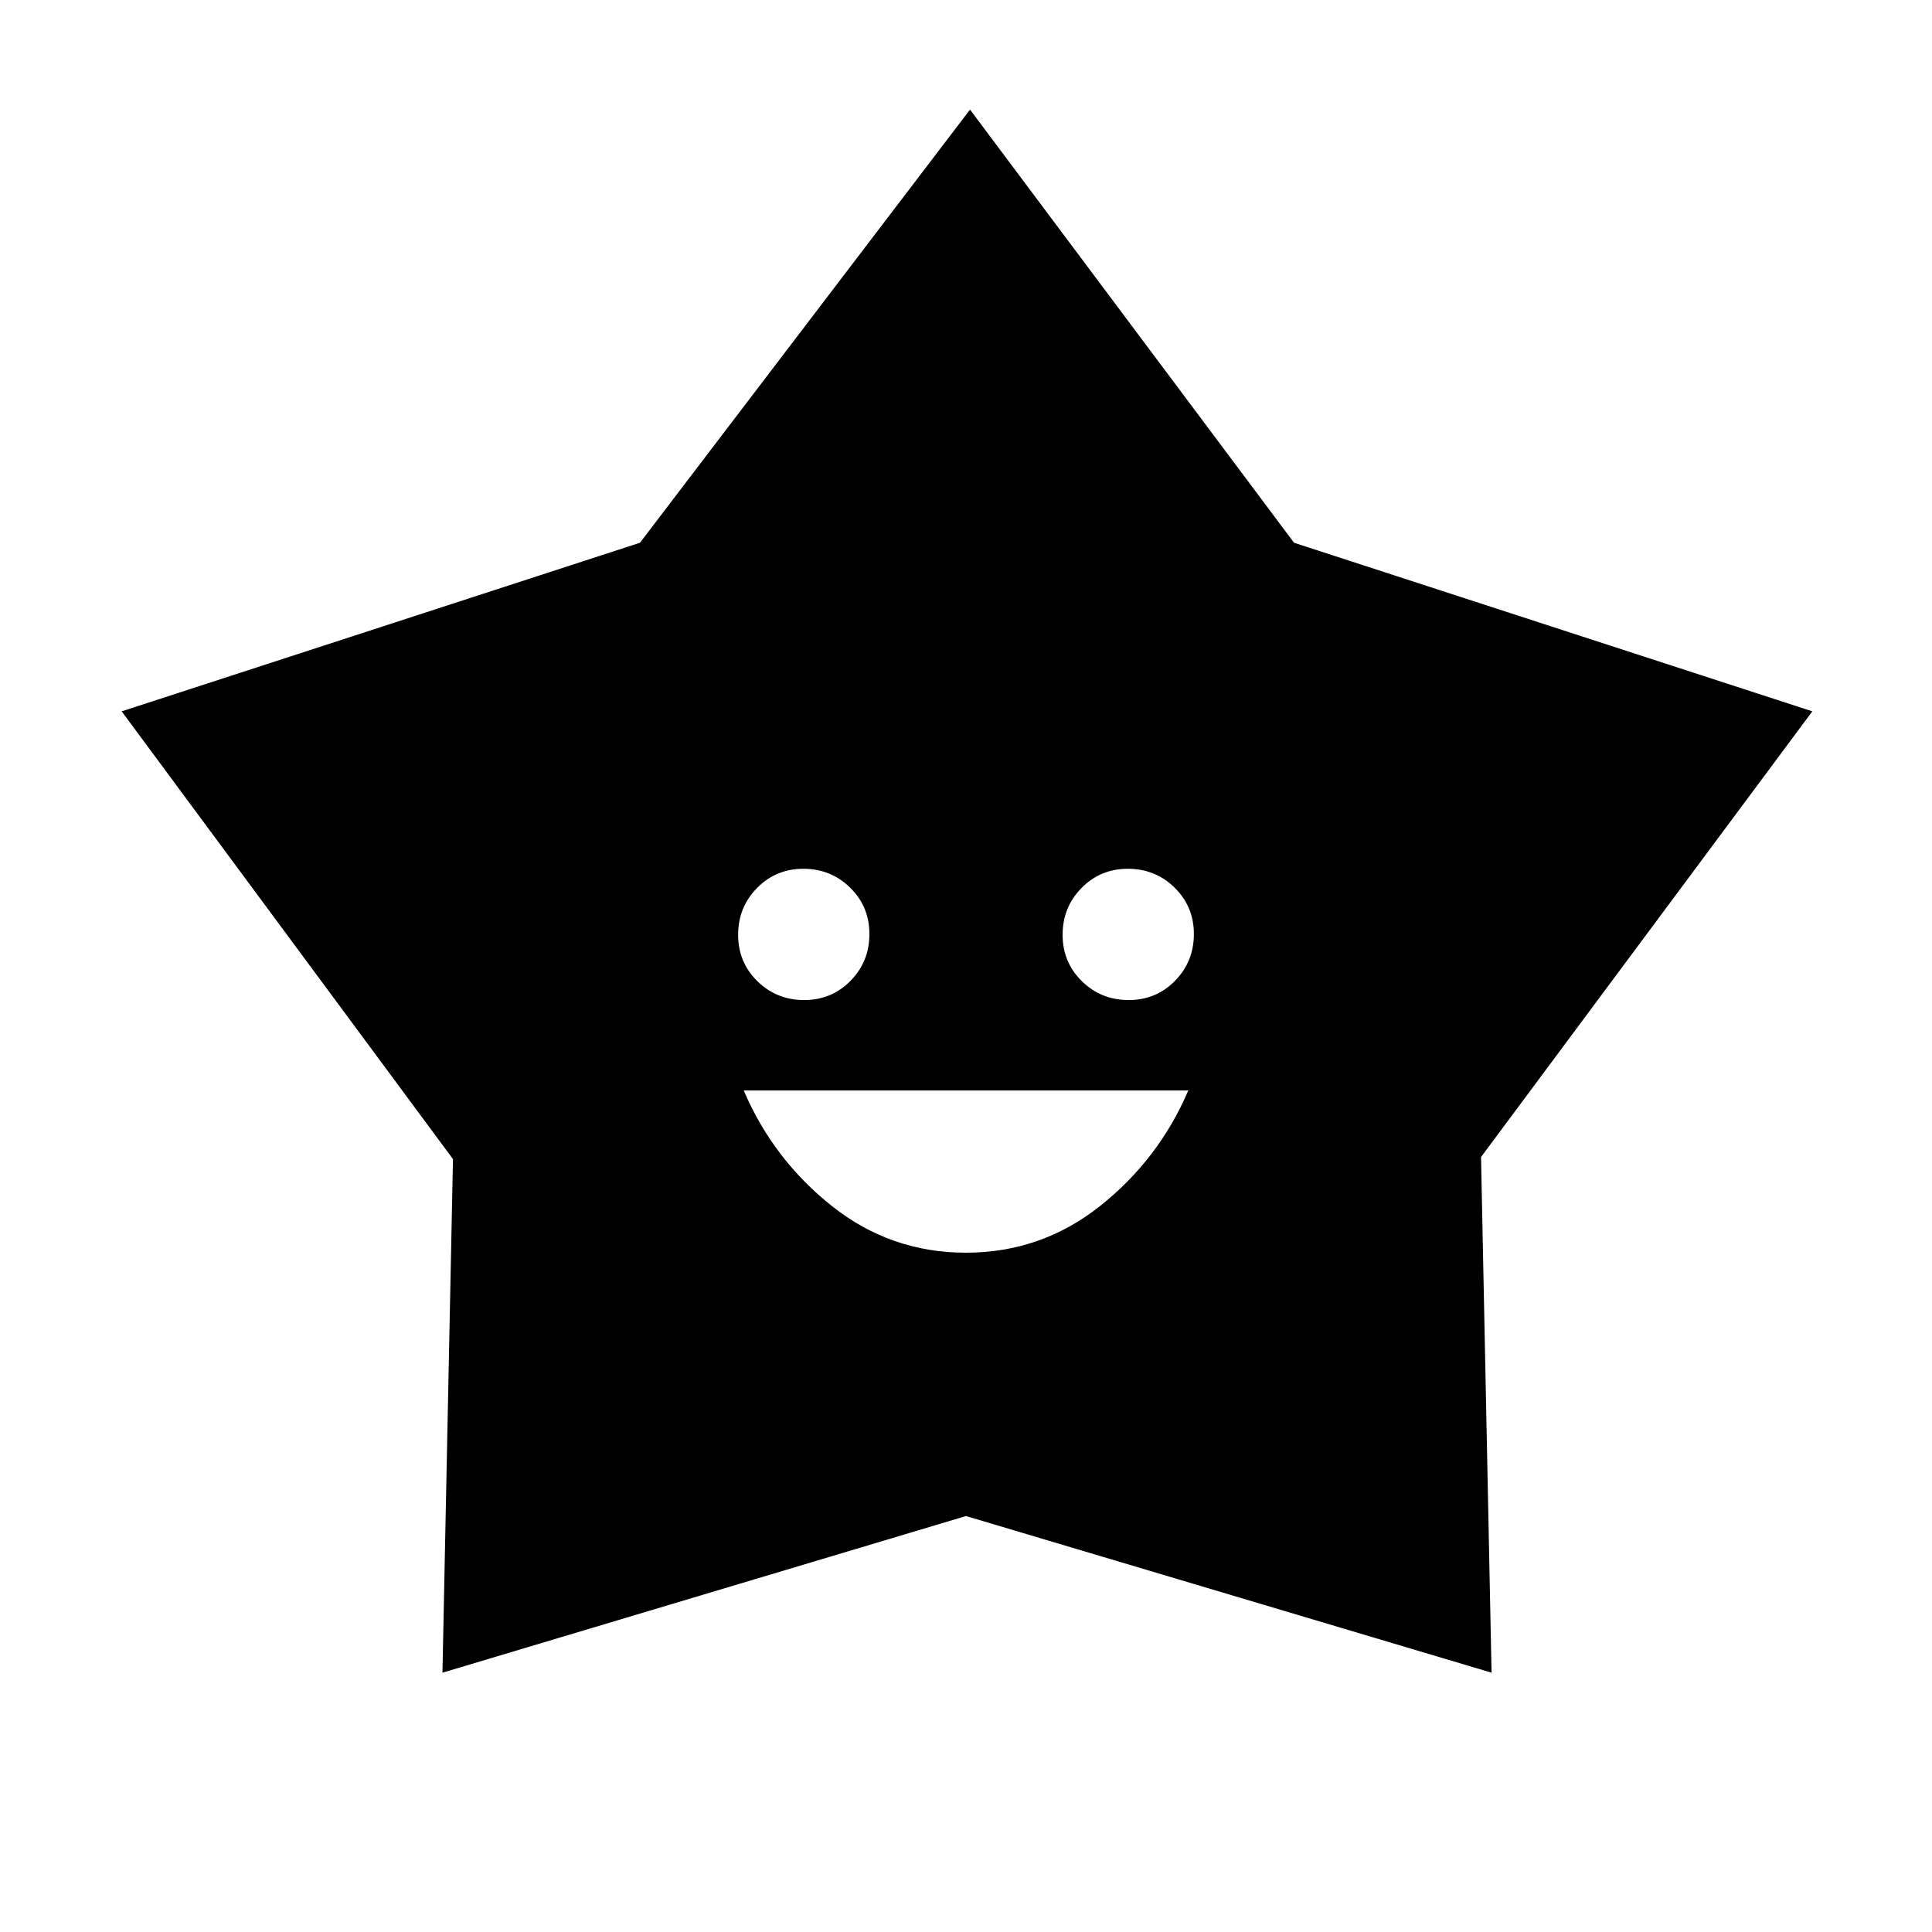 <svg xmlns="http://www.w3.org/2000/svg" height="20" viewBox="0 -960 960 960" width="20"><path d="M479.95-337.54q37.36 0 66.59-23.15 29.23-23.16 43.92-57.46H369.54q14.69 34.3 43.87 57.46 29.19 23.15 66.54 23.15Zm-80.38-125.54q13.66 0 23.05-9.56 9.38-9.57 9.38-23.23 0-13.67-9.57-23.05-9.56-9.39-23.23-9.39-13.66 0-23.05 9.57-9.38 9.56-9.38 23.23 0 13.66 9.56 23.05 9.57 9.38 23.24 9.38Zm161.23 0q13.66 0 23.05-9.56 9.38-9.57 9.38-23.23 0-13.67-9.56-23.05-9.57-9.39-23.24-9.39-13.66 0-23.05 9.57-9.38 9.56-9.38 23.23 0 13.66 9.57 23.05 9.56 9.38 23.23 9.38ZM318-690.31l164-215.23 161 215.23 257.54 83.77-164.62 221.46 5.23 256.23L480-206.69l-260.15 77.84 5.23-255.2L60.46-606.54 318-690.31Z"/></svg>